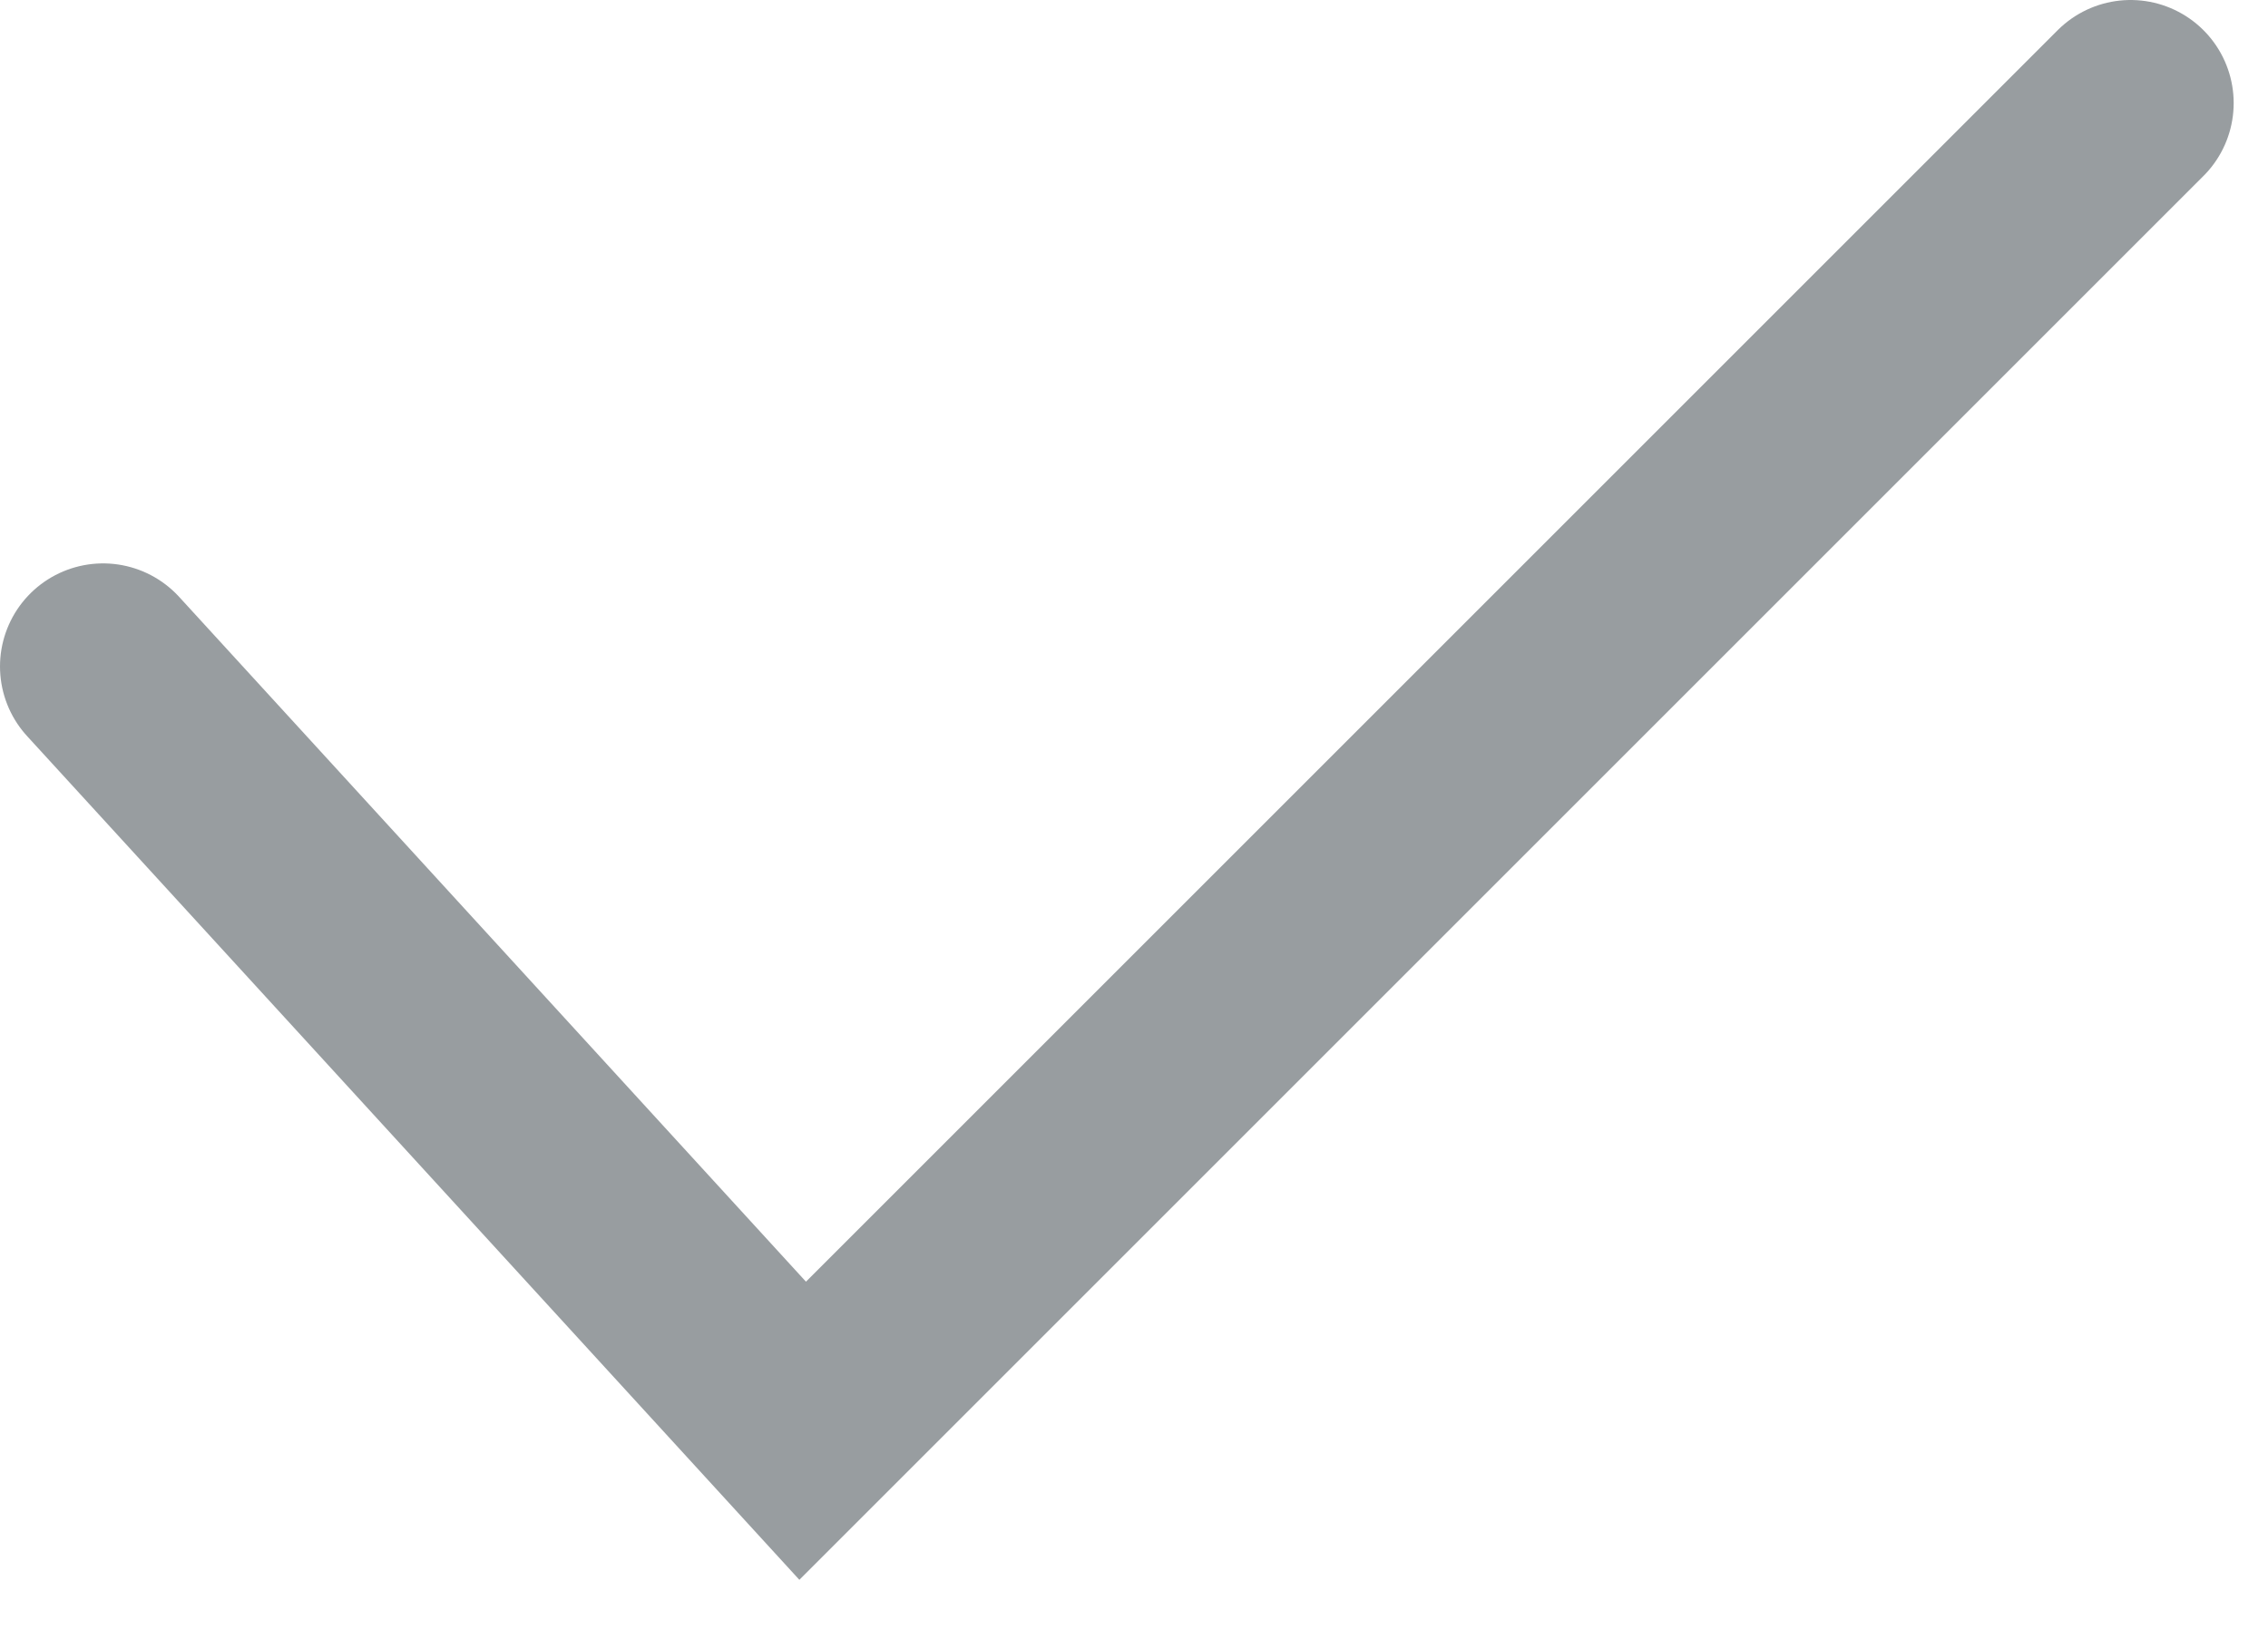<?xml version="1.0" encoding="UTF-8"?>
<svg width="22px" height="16px" viewBox="0 0 22 16" version="1.1" xmlns="http://www.w3.org/2000/svg" xmlns:xlink="http://www.w3.org/1999/xlink">
    <title>Path 4</title>
    <g id="Symbols" stroke="none" stroke-width="1" fill="none" fill-rule="evenodd" stroke-linecap="round">
        <g id="Btn-/-btn_check_on" transform="translate(-5, -9)" stroke="#989da0" stroke-width="2">
            <polyline id="Path-4" points="6 15.466 12.786 22.881 25.667 10"></polyline>
        </g>
    </g>
</svg>